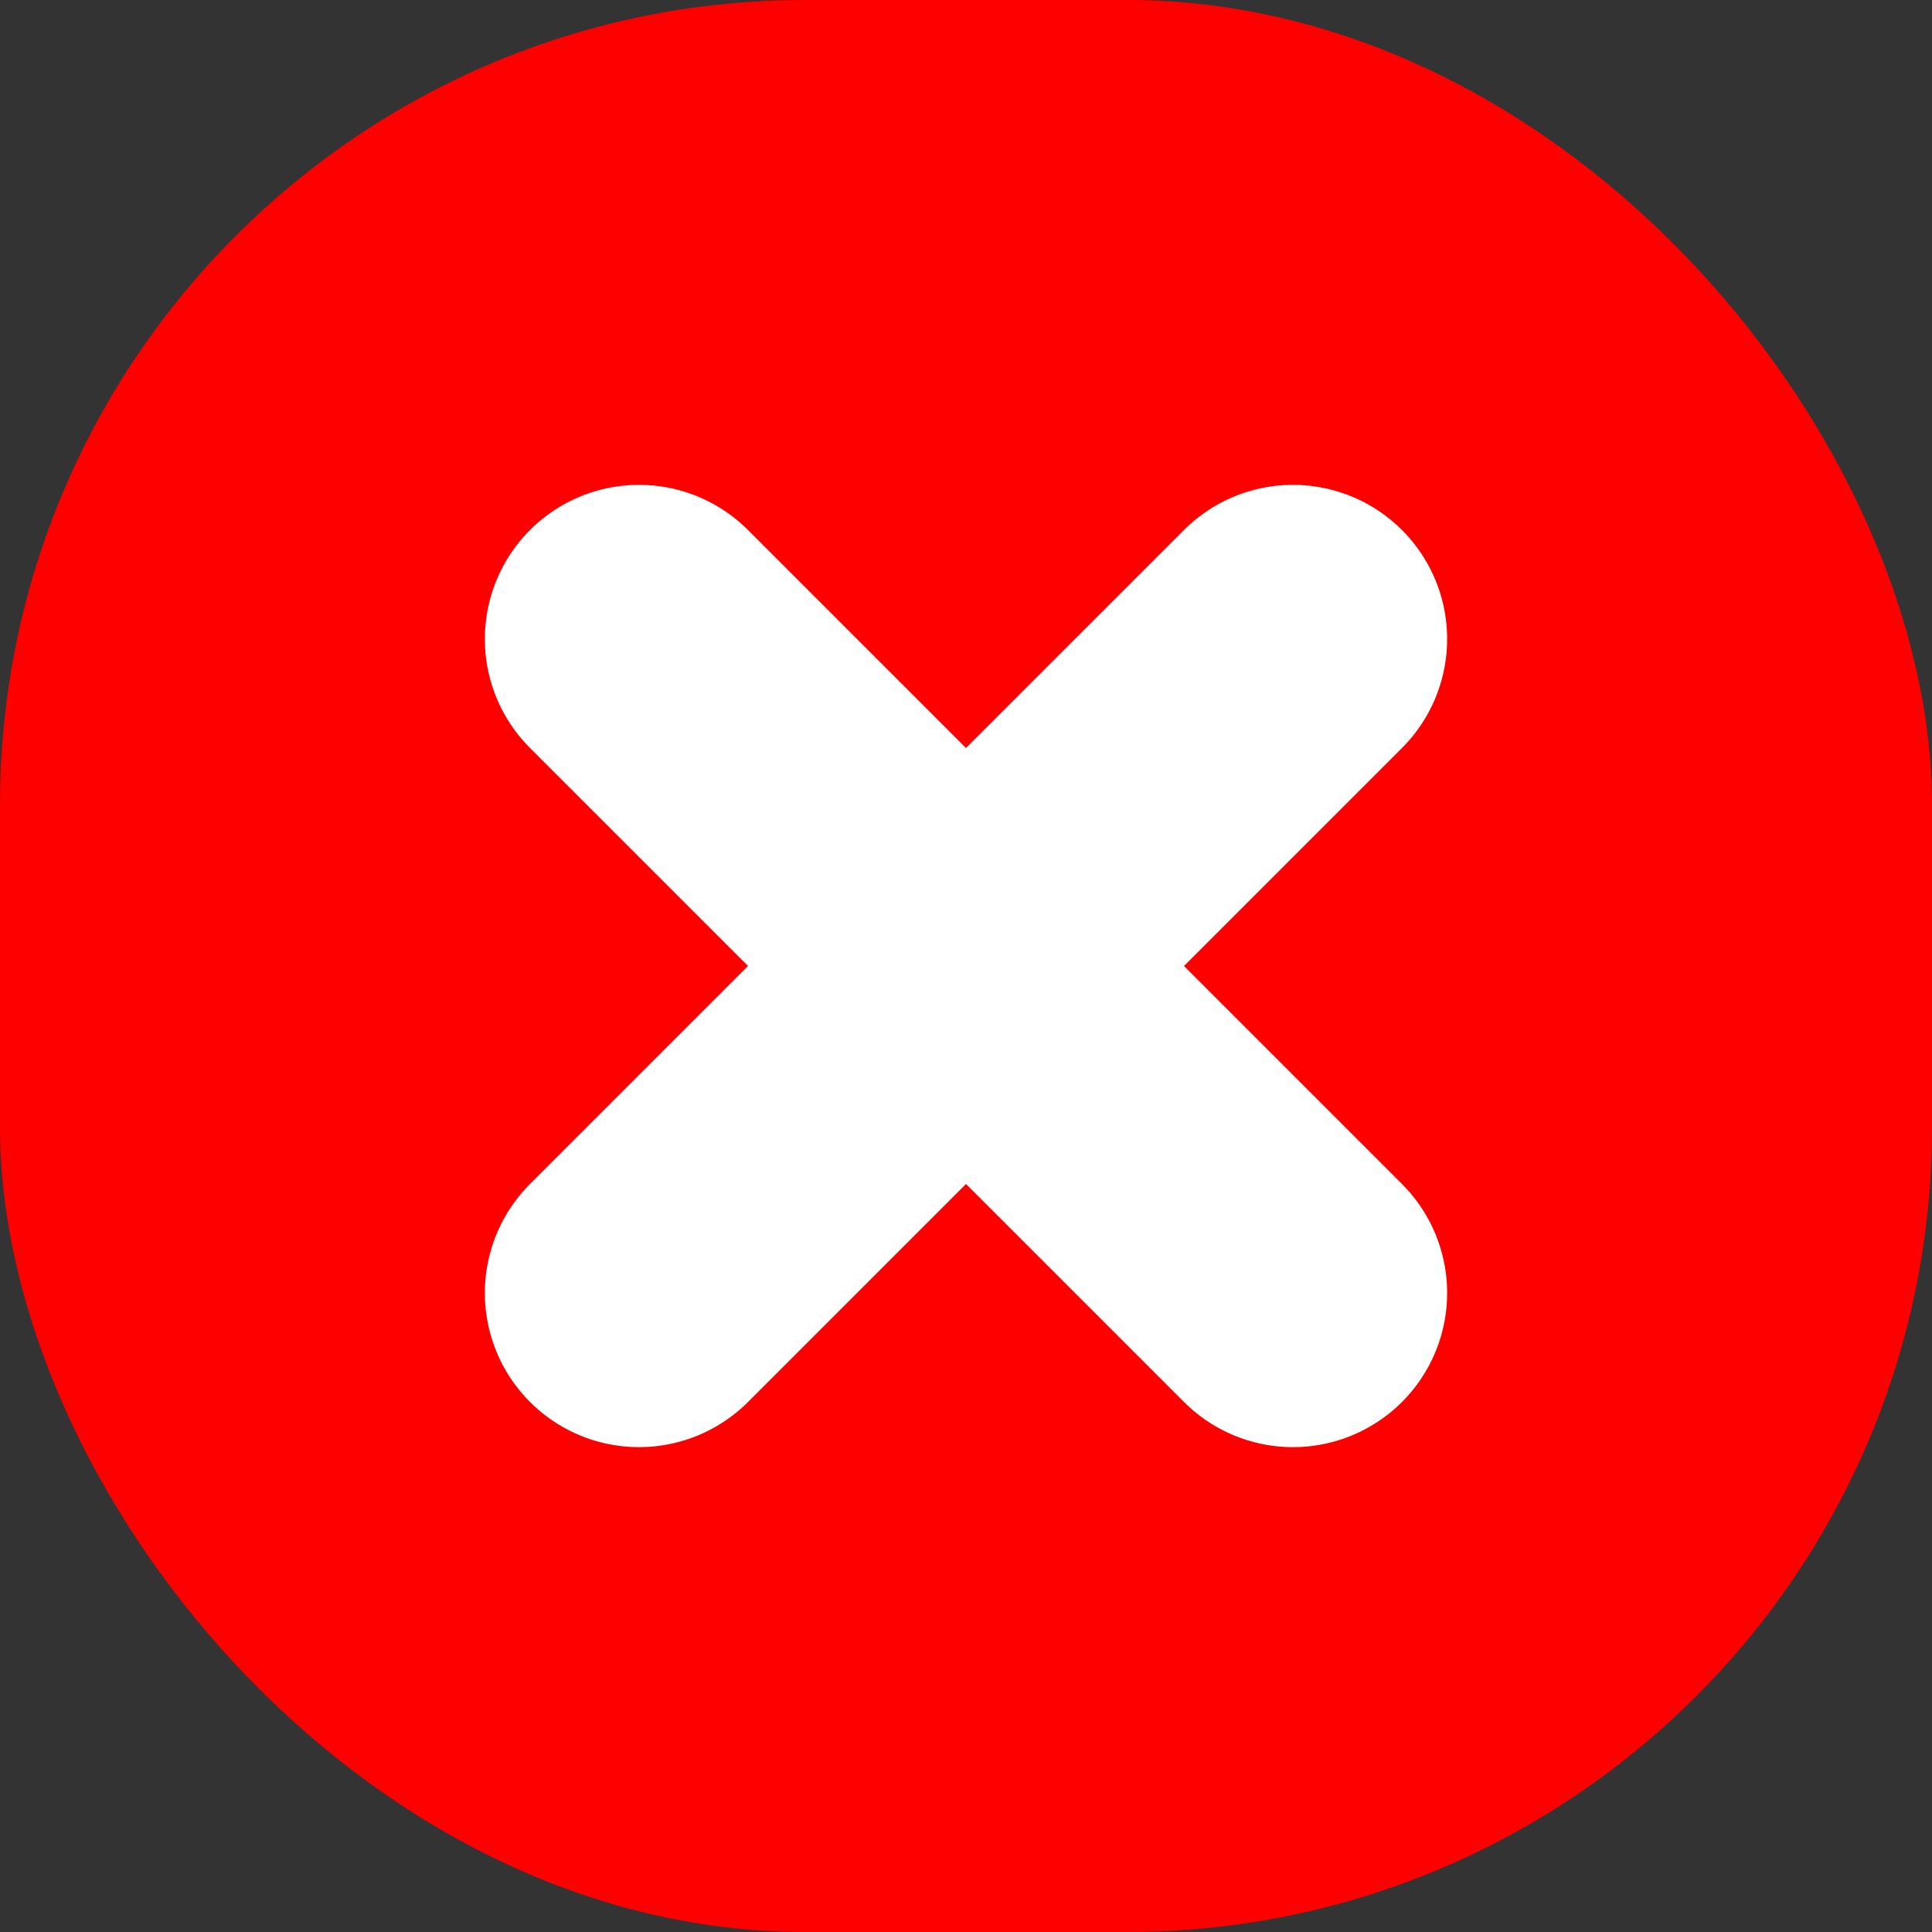 <svg width="12" height="12" fill="none" xmlns="http://www.w3.org/2000/svg"><rect width="100%" height="100%" fill="#333333" stroke="none"/><rect width="12" height="12" rx="5" fill="red"/><path d="M7.354 6l1.354 1.354a.957.957 0 01-1.354 1.354L6 7.354 4.646 8.708a.957.957 0 11-1.354-1.354L4.646 6 3.292 4.646a.957.957 0 111.354-1.354L6 4.646l1.354-1.354a.957.957 0 111.354 1.354L7.354 6z" fill="#fff"/></svg>